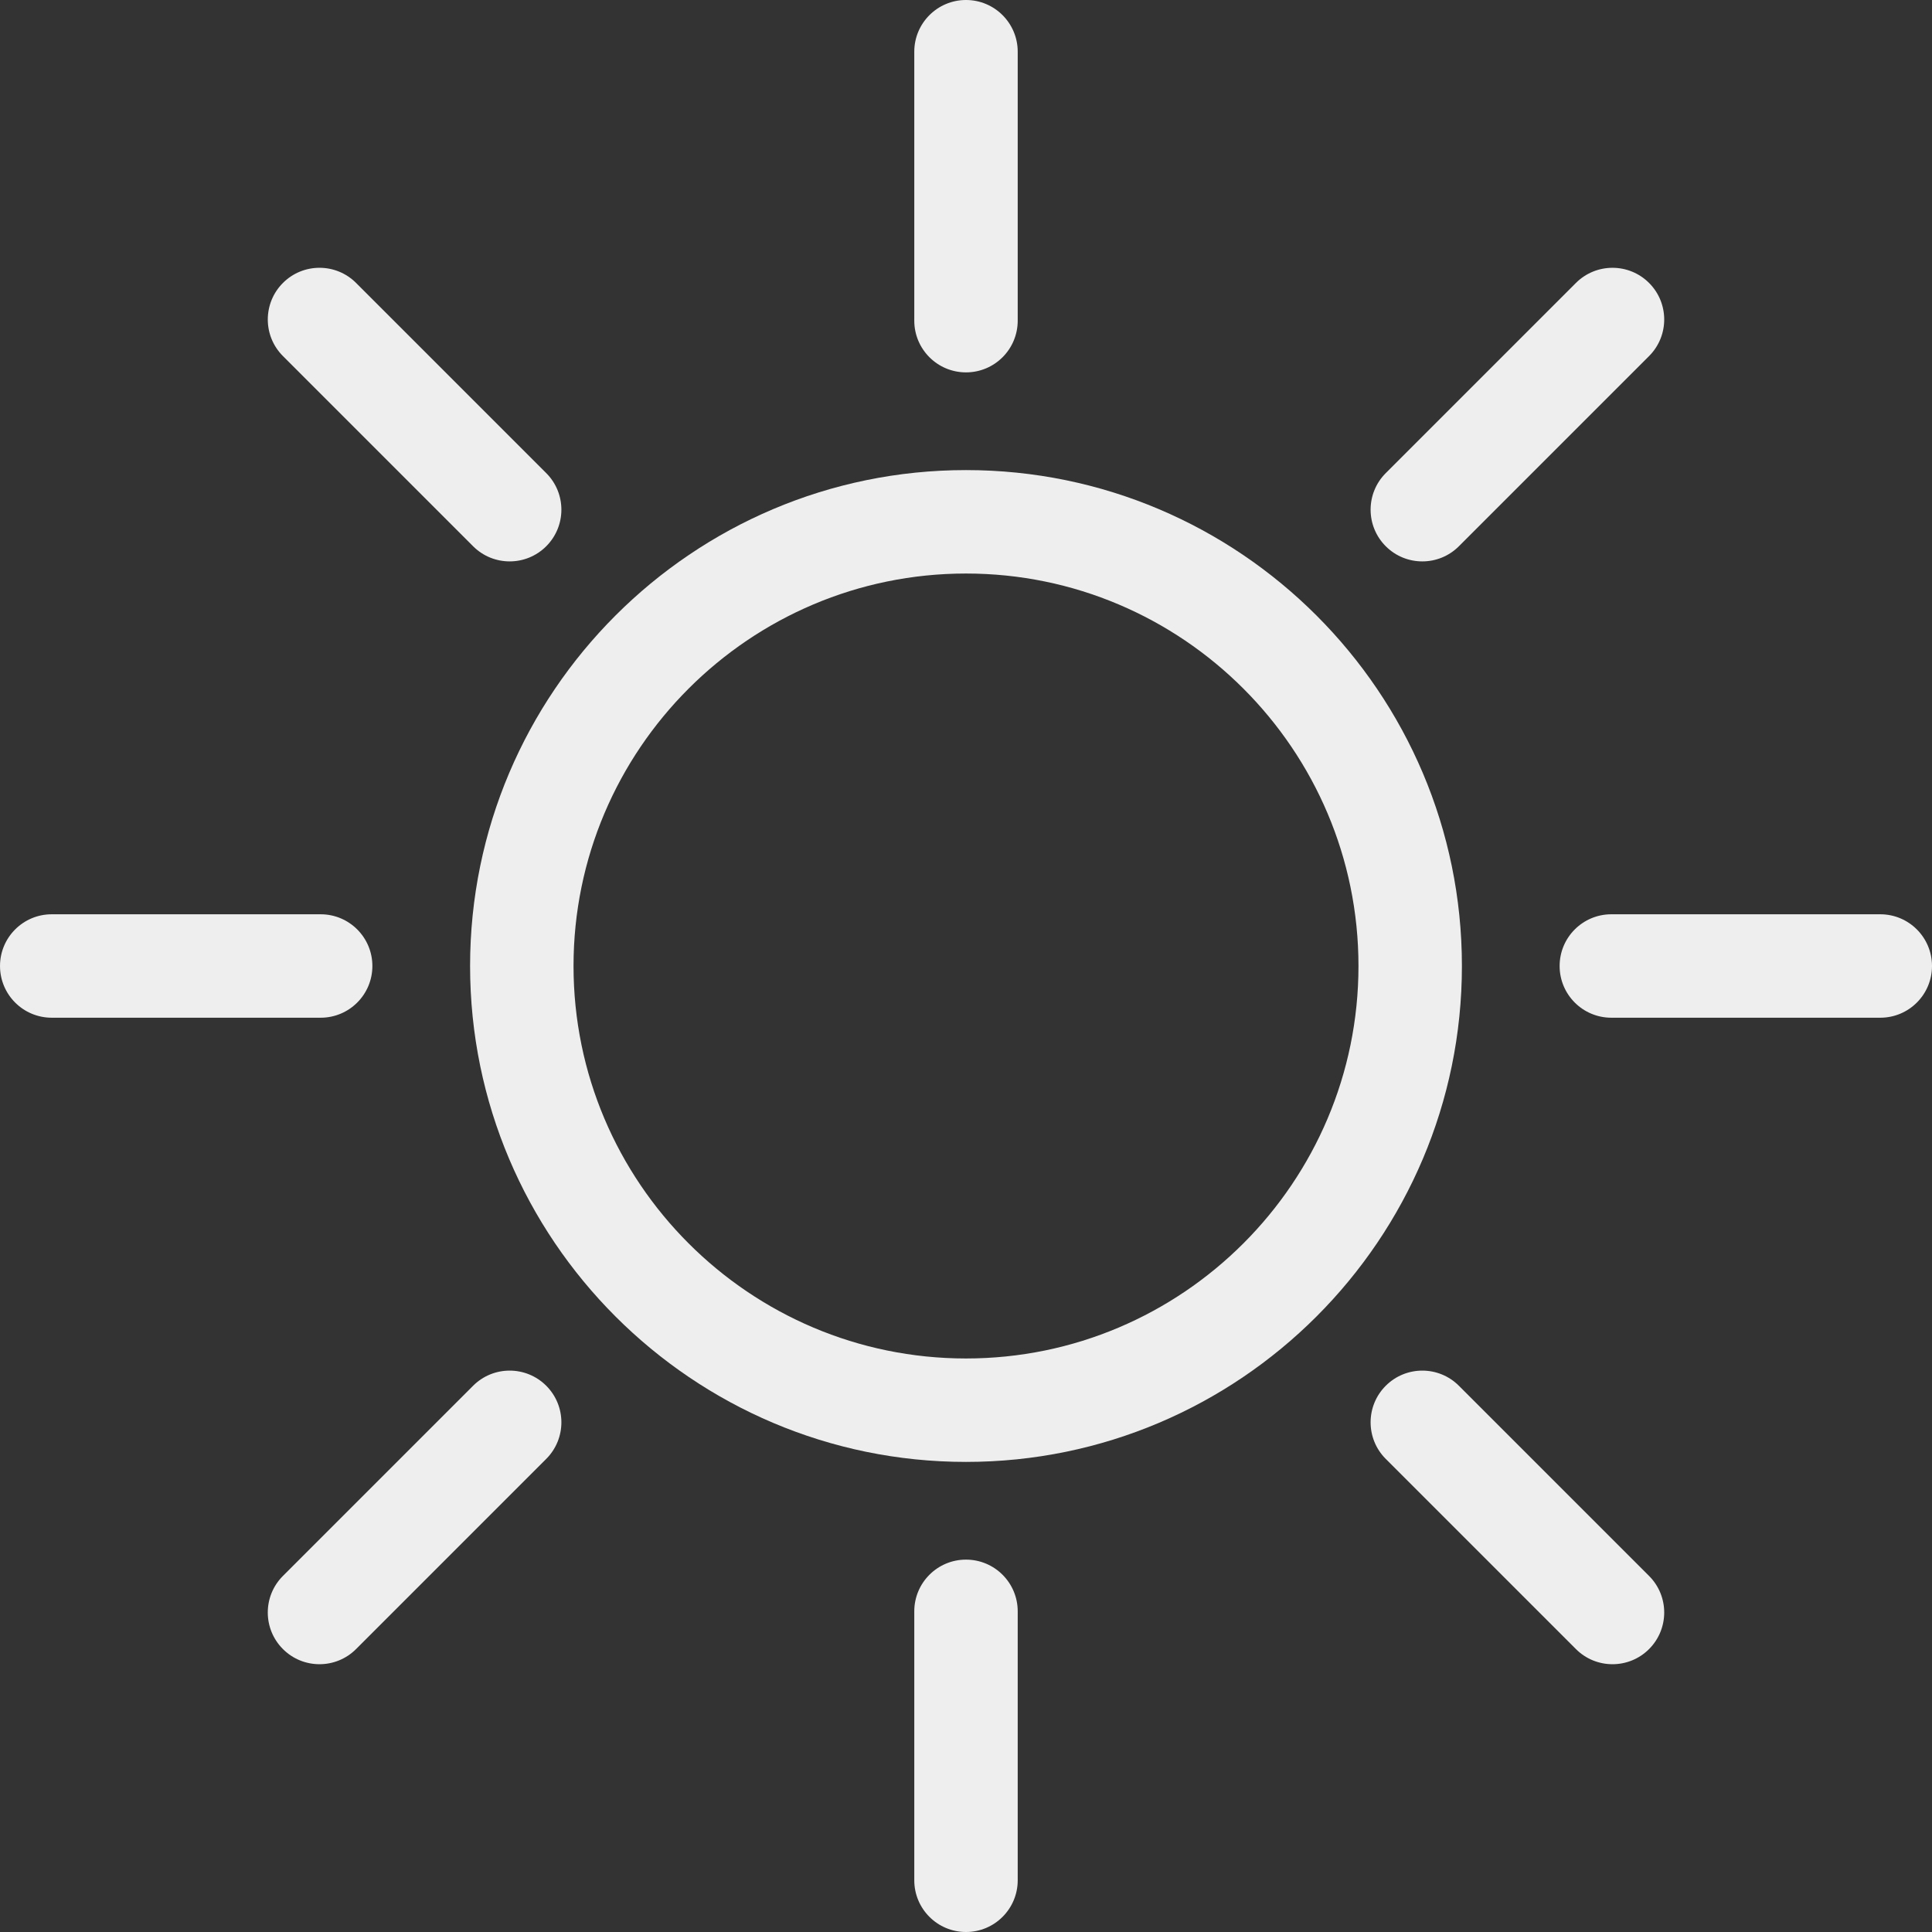 <?xml version="1.0" encoding="iso-8859-1"?>
<!-- Uploaded to: SVG Repo, www.svgrepo.com, Generator: SVG Repo Mixer Tools -->
<!DOCTYPE svg PUBLIC "-//W3C//DTD SVG 1.1//EN" "http://www.w3.org/Graphics/SVG/1.1/DTD/svg11.dtd">
<svg height="800px" width="800px" version="1.1" id="Capa_1" xmlns="http://www.w3.org/2000/svg" xmlns:xlink="http://www.w3.org/1999/xlink" 
	 viewBox="0 0 280.173 280.173" xml:space="preserve">
<rect x="0" y="0" width="280.173" height="280.173" fill="#333333" stroke="none"/>
<g>
	<path style="fill:#EEEEEE;" d="M140.086,68.171c-39.654,0-71.915,32.261-71.915,71.915s32.261,71.916,71.915,71.916
		c39.655,0,71.916-32.262,71.916-71.916S179.741,68.171,140.086,68.171z M140.086,197.002c-31.383,0-56.915-25.532-56.915-56.916
		c0-31.383,25.532-56.915,56.915-56.915c31.384,0,56.916,25.532,56.916,56.915C197.002,171.47,171.47,197.002,140.086,197.002z"/>
	<path style="fill:#EEEEEE;" d="M140.086,54.001c4.142,0,7.5-3.357,7.5-7.5V7.5c0-4.142-3.358-7.5-7.5-7.5
		c-4.142,0-7.5,3.358-7.5,7.5v39.001C132.586,50.644,135.944,54.001,140.086,54.001z"/>
	<path style="fill:#EEEEEE;" d="M140.086,226.172c-4.142,0-7.5,3.357-7.5,7.5v39.001c0,4.143,3.358,7.5,7.5,7.5
		c4.142,0,7.5-3.357,7.5-7.5v-39.001C147.586,229.529,144.228,226.172,140.086,226.172z"/>
	<path style="fill:#EEEEEE;" d="M68.608,79.216c1.464,1.464,3.384,2.196,5.303,2.196c1.919,0,3.839-0.732,5.303-2.196
		c2.929-2.93,2.929-7.677,0-10.607L51.637,41.03c-2.928-2.927-7.677-2.929-10.606,0c-2.929,2.93-2.929,7.678,0,10.607L68.608,79.216
		z"/>
	<path style="fill:#EEEEEE;" d="M211.564,200.958c-2.929-2.928-7.678-2.928-10.606,0c-2.929,2.93-2.929,7.678,0,10.608
		l27.578,27.578c1.464,1.464,3.384,2.196,5.303,2.196c1.919,0,3.839-0.732,5.303-2.196c2.929-2.93,2.929-7.678,0-10.607
		L211.564,200.958z"/>
	<path style="fill:#EEEEEE;" d="M54.001,140.086c0-4.143-3.358-7.5-7.5-7.5h-39c-4.142,0-7.5,3.357-7.5,7.5
		c0,4.143,3.358,7.5,7.5,7.5h39C50.643,147.586,54.001,144.229,54.001,140.086z"/>
	<path style="fill:#EEEEEE;" d="M272.673,132.586h-39.001c-4.142,0-7.5,3.357-7.5,7.5c0,4.143,3.358,7.5,7.5,7.5h39.001
		c4.142,0,7.5-3.357,7.5-7.5C280.173,135.943,276.815,132.586,272.673,132.586z"/>
	<path style="fill:#EEEEEE;" d="M206.261,81.412c1.919,0,3.839-0.732,5.303-2.196l27.578-27.578c2.929-2.93,2.929-7.678,0-10.607
		c-2.929-2.928-7.678-2.928-10.606,0l-27.578,27.578c-2.929,2.931-2.929,7.678,0,10.607
		C202.422,80.68,204.342,81.412,206.261,81.412z"/>
	<path style="fill:#EEEEEE;" d="M68.608,200.958l-27.578,27.578c-2.929,2.93-2.929,7.678,0,10.607
		c1.464,1.464,3.384,2.196,5.303,2.196c1.919,0,3.839-0.732,5.303-2.196l27.578-27.578c2.929-2.93,2.929-7.678,0-10.608
		C76.286,198.03,71.537,198.03,68.608,200.958z"/>
</g>
</svg>